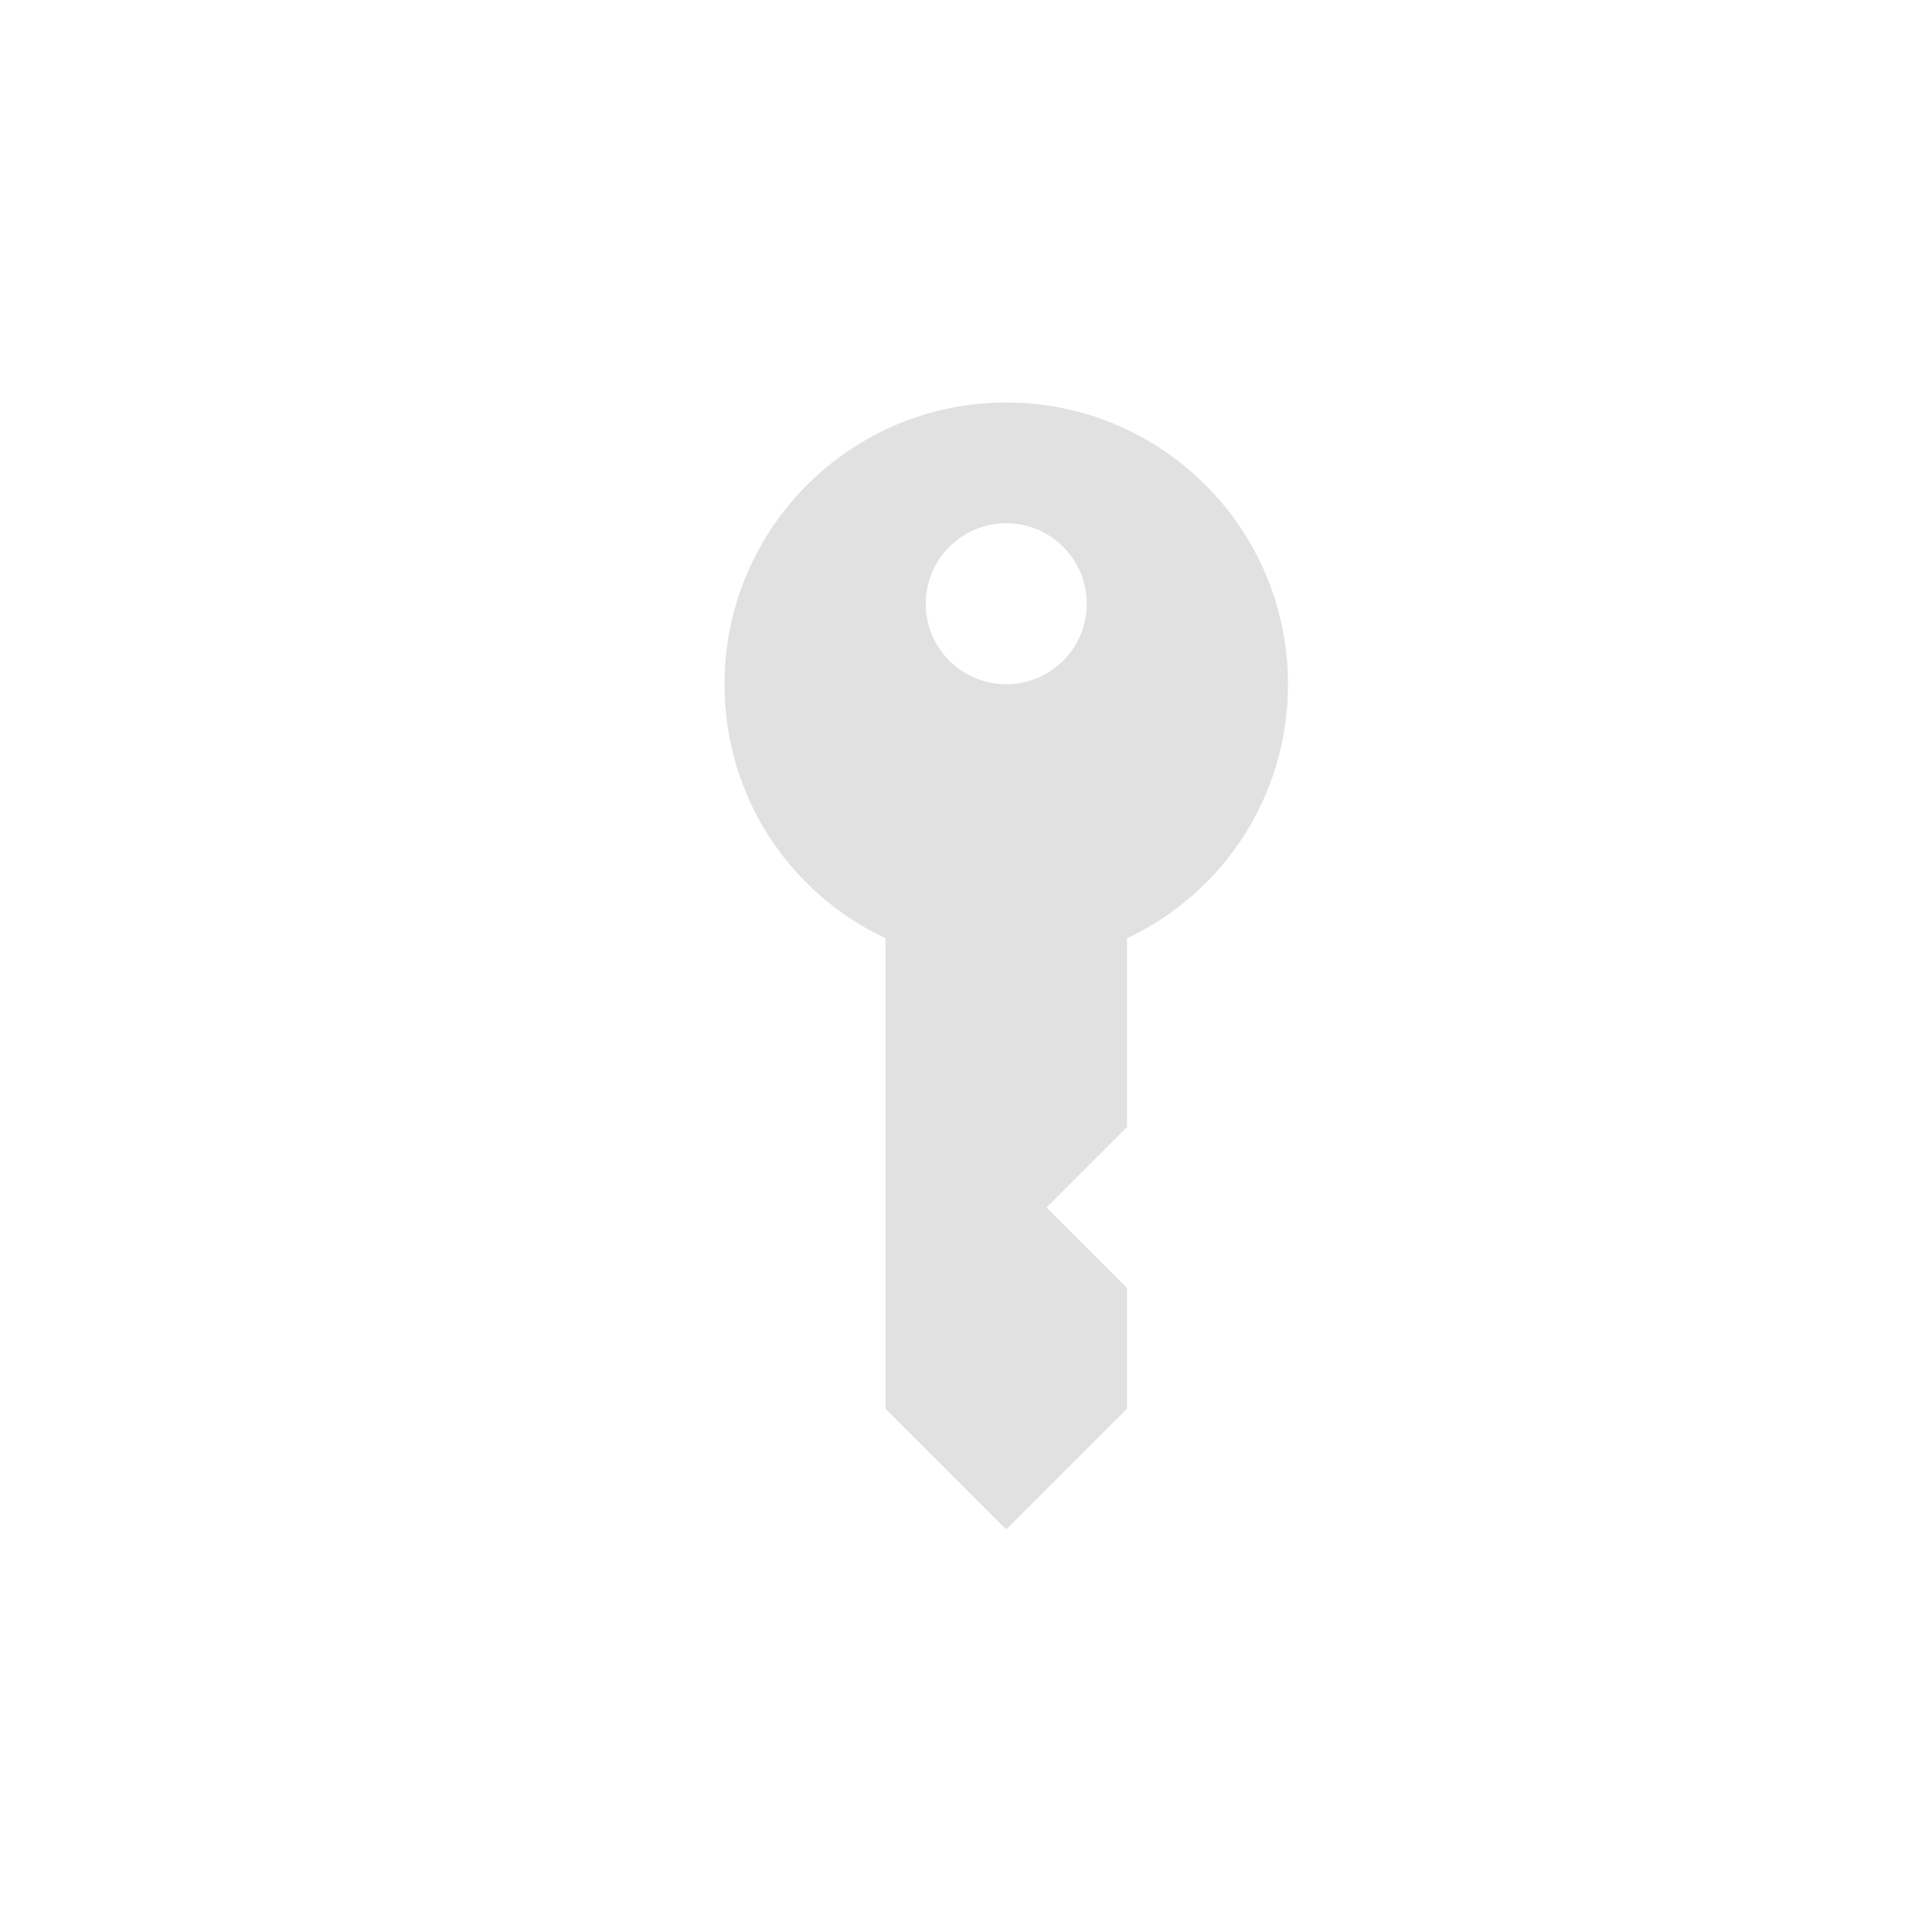 <svg width="96" height="96" version="1.1" xmlns="http://www.w3.org/2000/svg">
<path d="m 50,20 c -7.732,0 -14,6.268 -14,14 0,5.598 3.252,10.385 8,12.625 V 70 l 6,6 6,-6 v -6 l -4,-4 4,-4 V 46.625 C 60.748,44.385 64,39.598 64,34 64,26.268 57.732,20 50,20 Z m 0,6 c 2.209,0 4,1.791 4,4 0,2.209 -1.791,4 -4,4 -2.209,0 -4,-1.791 -4,-4 0,-2.209 1.791,-4 4,-4 z" id="path2" opacity="0.45" fill="#bebebe" stroke-width="4"/>
</svg>